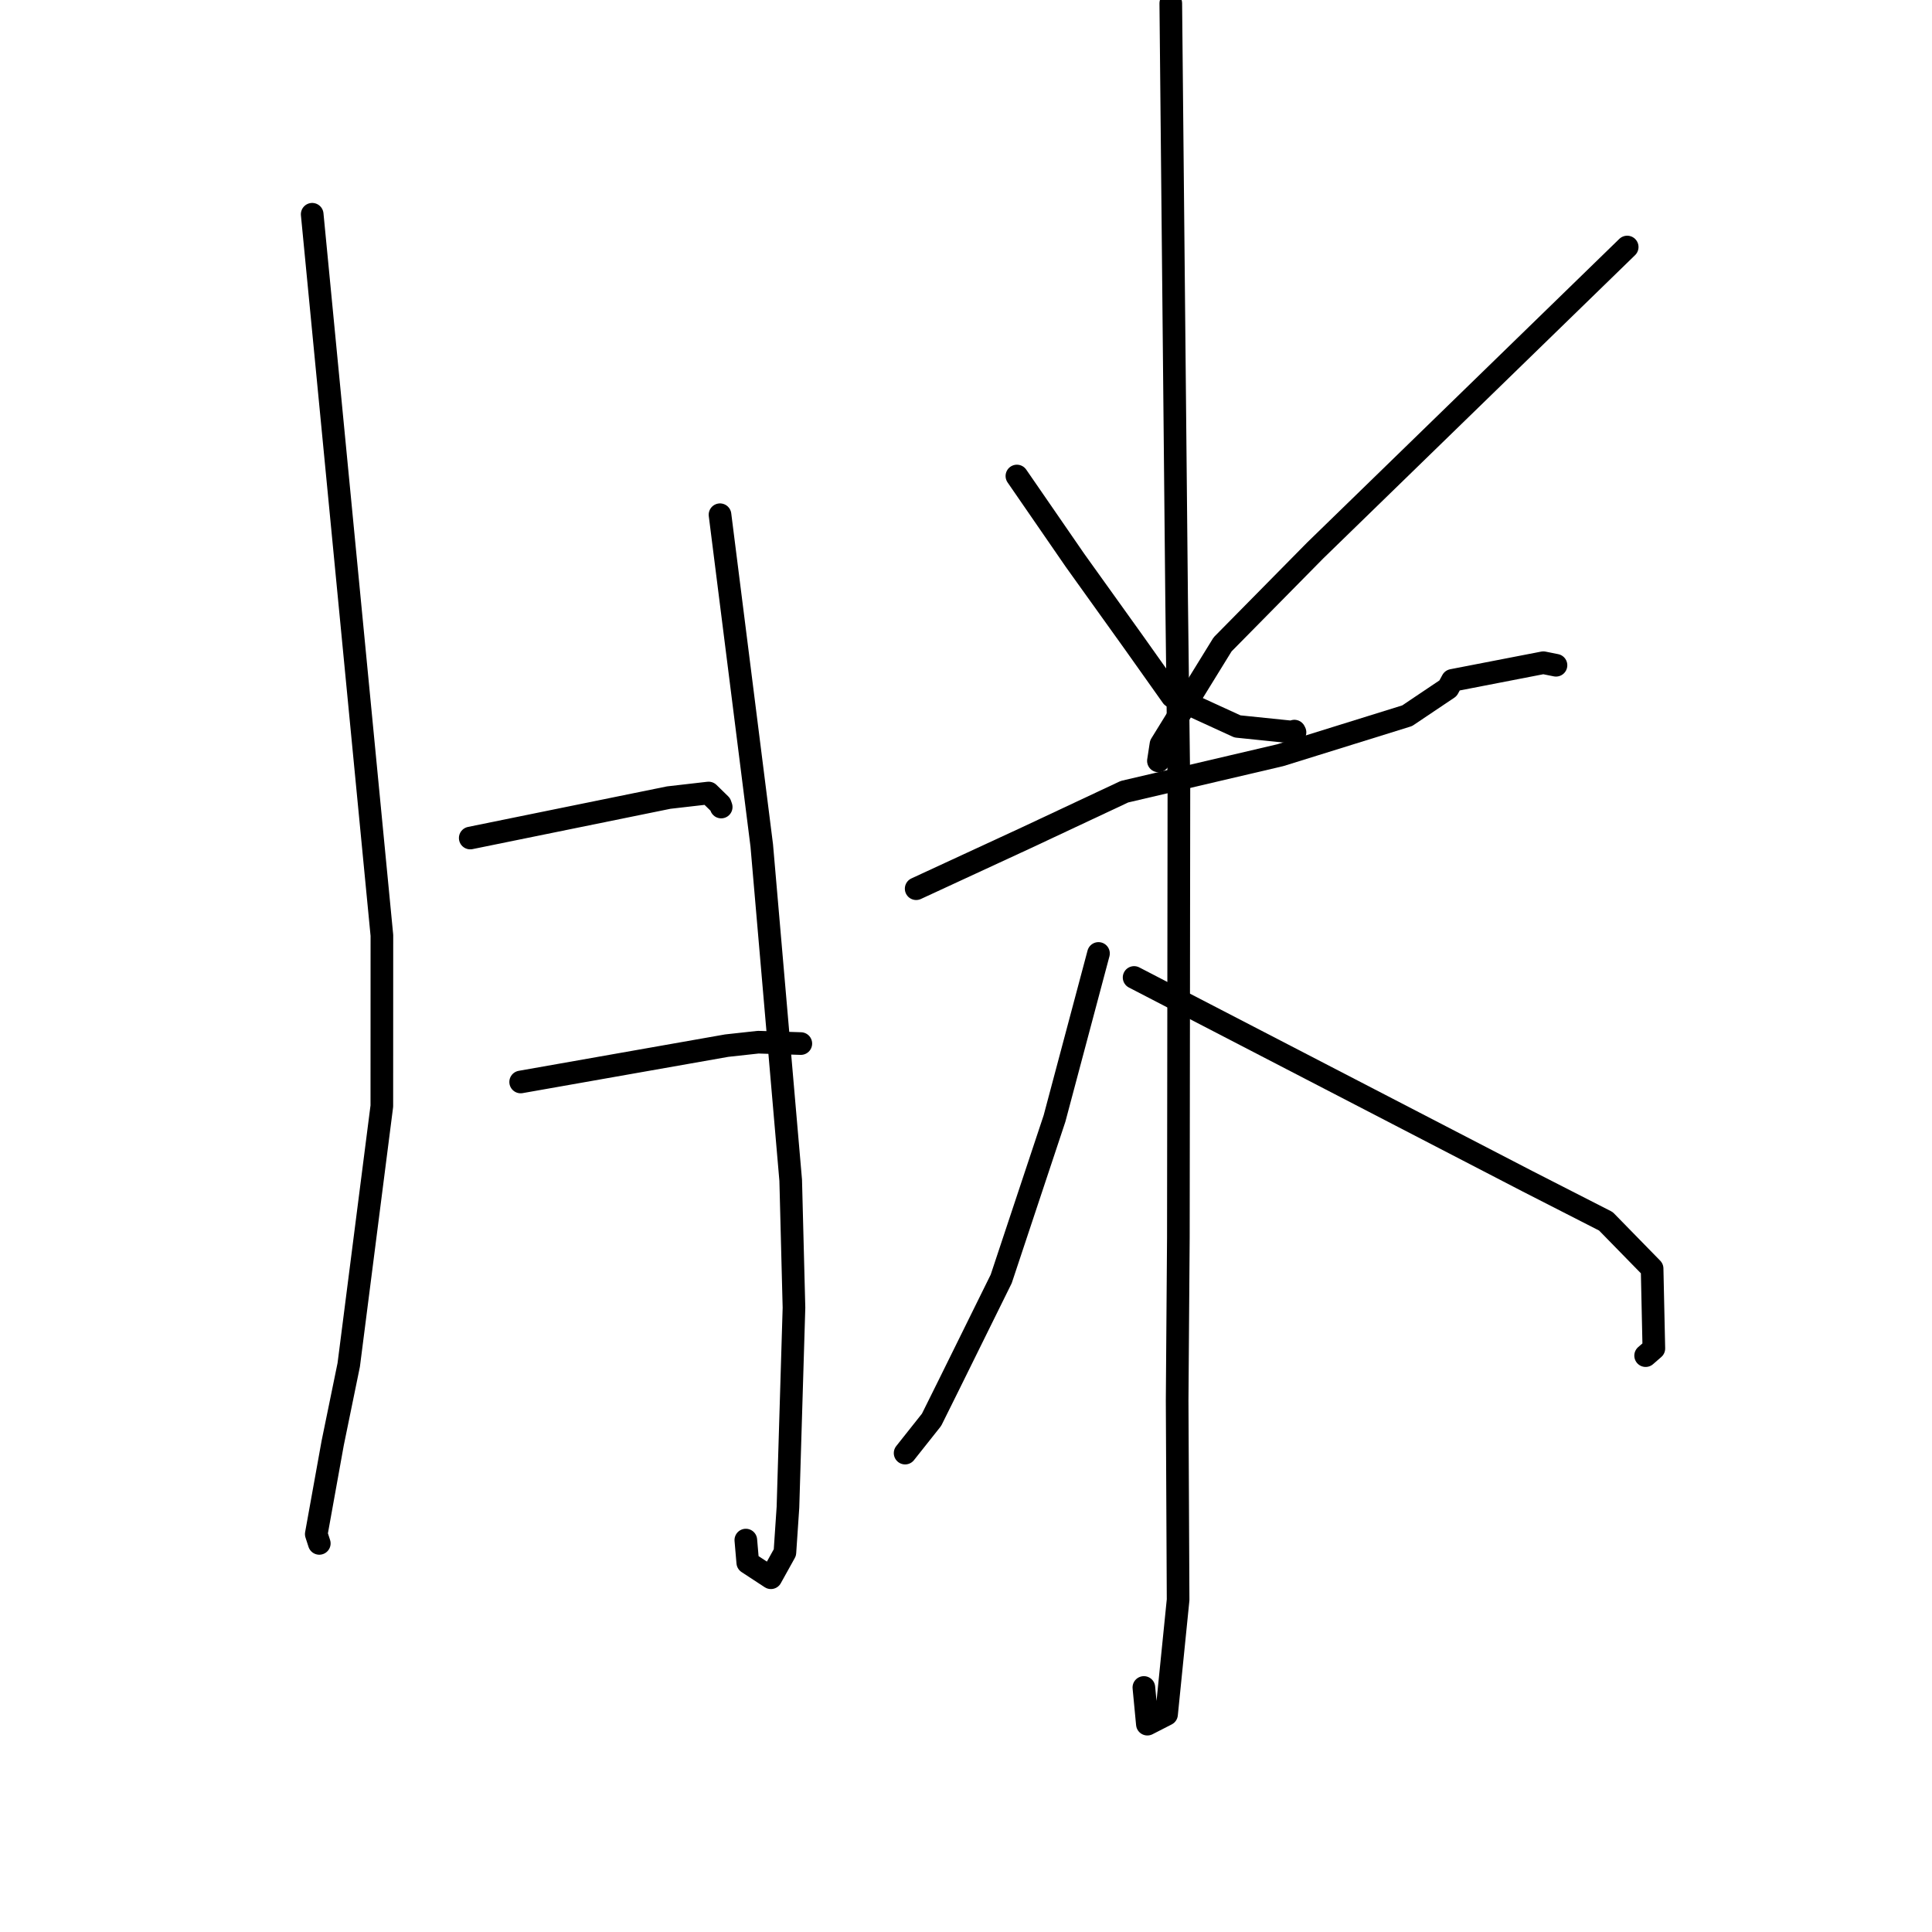 <?xml version="1.0" standalone="no"?>
    <svg width="256" height="256" xmlns="http://www.w3.org/2000/svg" version="1.1">
    <polyline stroke="black" stroke-width="3" stroke-linecap="round" fill="transparent" stroke-linejoin="round" points="41.367 28.391 45.985 76.168 50.603 123.945 50.595 146.565 46.209 180.852 44.082 191.222 41.908 203.274 42.269 204.388 42.305 204.499 42.308 204.508 " />
        <polyline stroke="black" stroke-width="3" stroke-linecap="round" fill="transparent" stroke-linejoin="round" points="95.405 68.204 98.171 90.113 100.936 112.023 104.772 156.393 105.206 173.278 104.408 199.716 104.003 205.717 102.147 209.059 99.083 207.052 98.826 204.069 " />
        <polyline stroke="black" stroke-width="3" stroke-linecap="round" fill="transparent" stroke-linejoin="round" points="62.309 111.043 75.459 108.364 88.61 105.685 93.893 105.078 95.442 106.592 95.562 106.936 " />
        <polyline stroke="black" stroke-width="3" stroke-linecap="round" fill="transparent" stroke-linejoin="round" points="68.99 143.367 82.641 140.959 96.292 138.552 100.462 138.095 105.739 138.266 106.114 138.278 " />
        <polyline stroke="black" stroke-width="3" stroke-linecap="round" fill="transparent" stroke-linejoin="round" points="134.745 63.074 138.604 68.674 142.463 74.274 150.182 85.049 155.315 92.287 163.972 96.255 171.594 97.039 171.511 96.876 " />
        <polyline stroke="black" stroke-width="3" stroke-linecap="round" fill="transparent" stroke-linejoin="round" points="215.612 32.731 194.939 52.839 174.265 72.946 162.001 85.383 153.831 98.635 153.496 100.824 " />
        <polyline stroke="black" stroke-width="3" stroke-linecap="round" fill="transparent" stroke-linejoin="round" points="121.397 117.757 128.716 114.372 136.035 110.988 148.994 104.906 169.651 100.066 186.456 94.838 191.872 91.2 192.442 90.151 204.5 87.813 206.177 88.15 " />
        <polyline stroke="black" stroke-width="3" stroke-linecap="round" fill="transparent" stroke-linejoin="round" points="155.135 0.438 155.522 39.892 155.908 79.346 156.211 104.256 156.139 163.951 155.978 185.581 156.105 211.981 154.574 227.159 152.033 228.46 151.569 223.599 " />
        <polyline stroke="black" stroke-width="3" stroke-linecap="round" fill="transparent" stroke-linejoin="round" points="145.555 126.337 142.642 137.273 139.729 148.208 132.667 169.457 125.652 183.664 123.435 188.128 120.249 192.145 119.932 192.544 " />
        <polyline stroke="black" stroke-width="3" stroke-linecap="round" fill="transparent" stroke-linejoin="round" points="150.274 129.519 176.368 143.036 202.462 156.554 212.786 161.827 218.913 168.095 219.144 178.681 218.054 179.629 " />
        </svg>